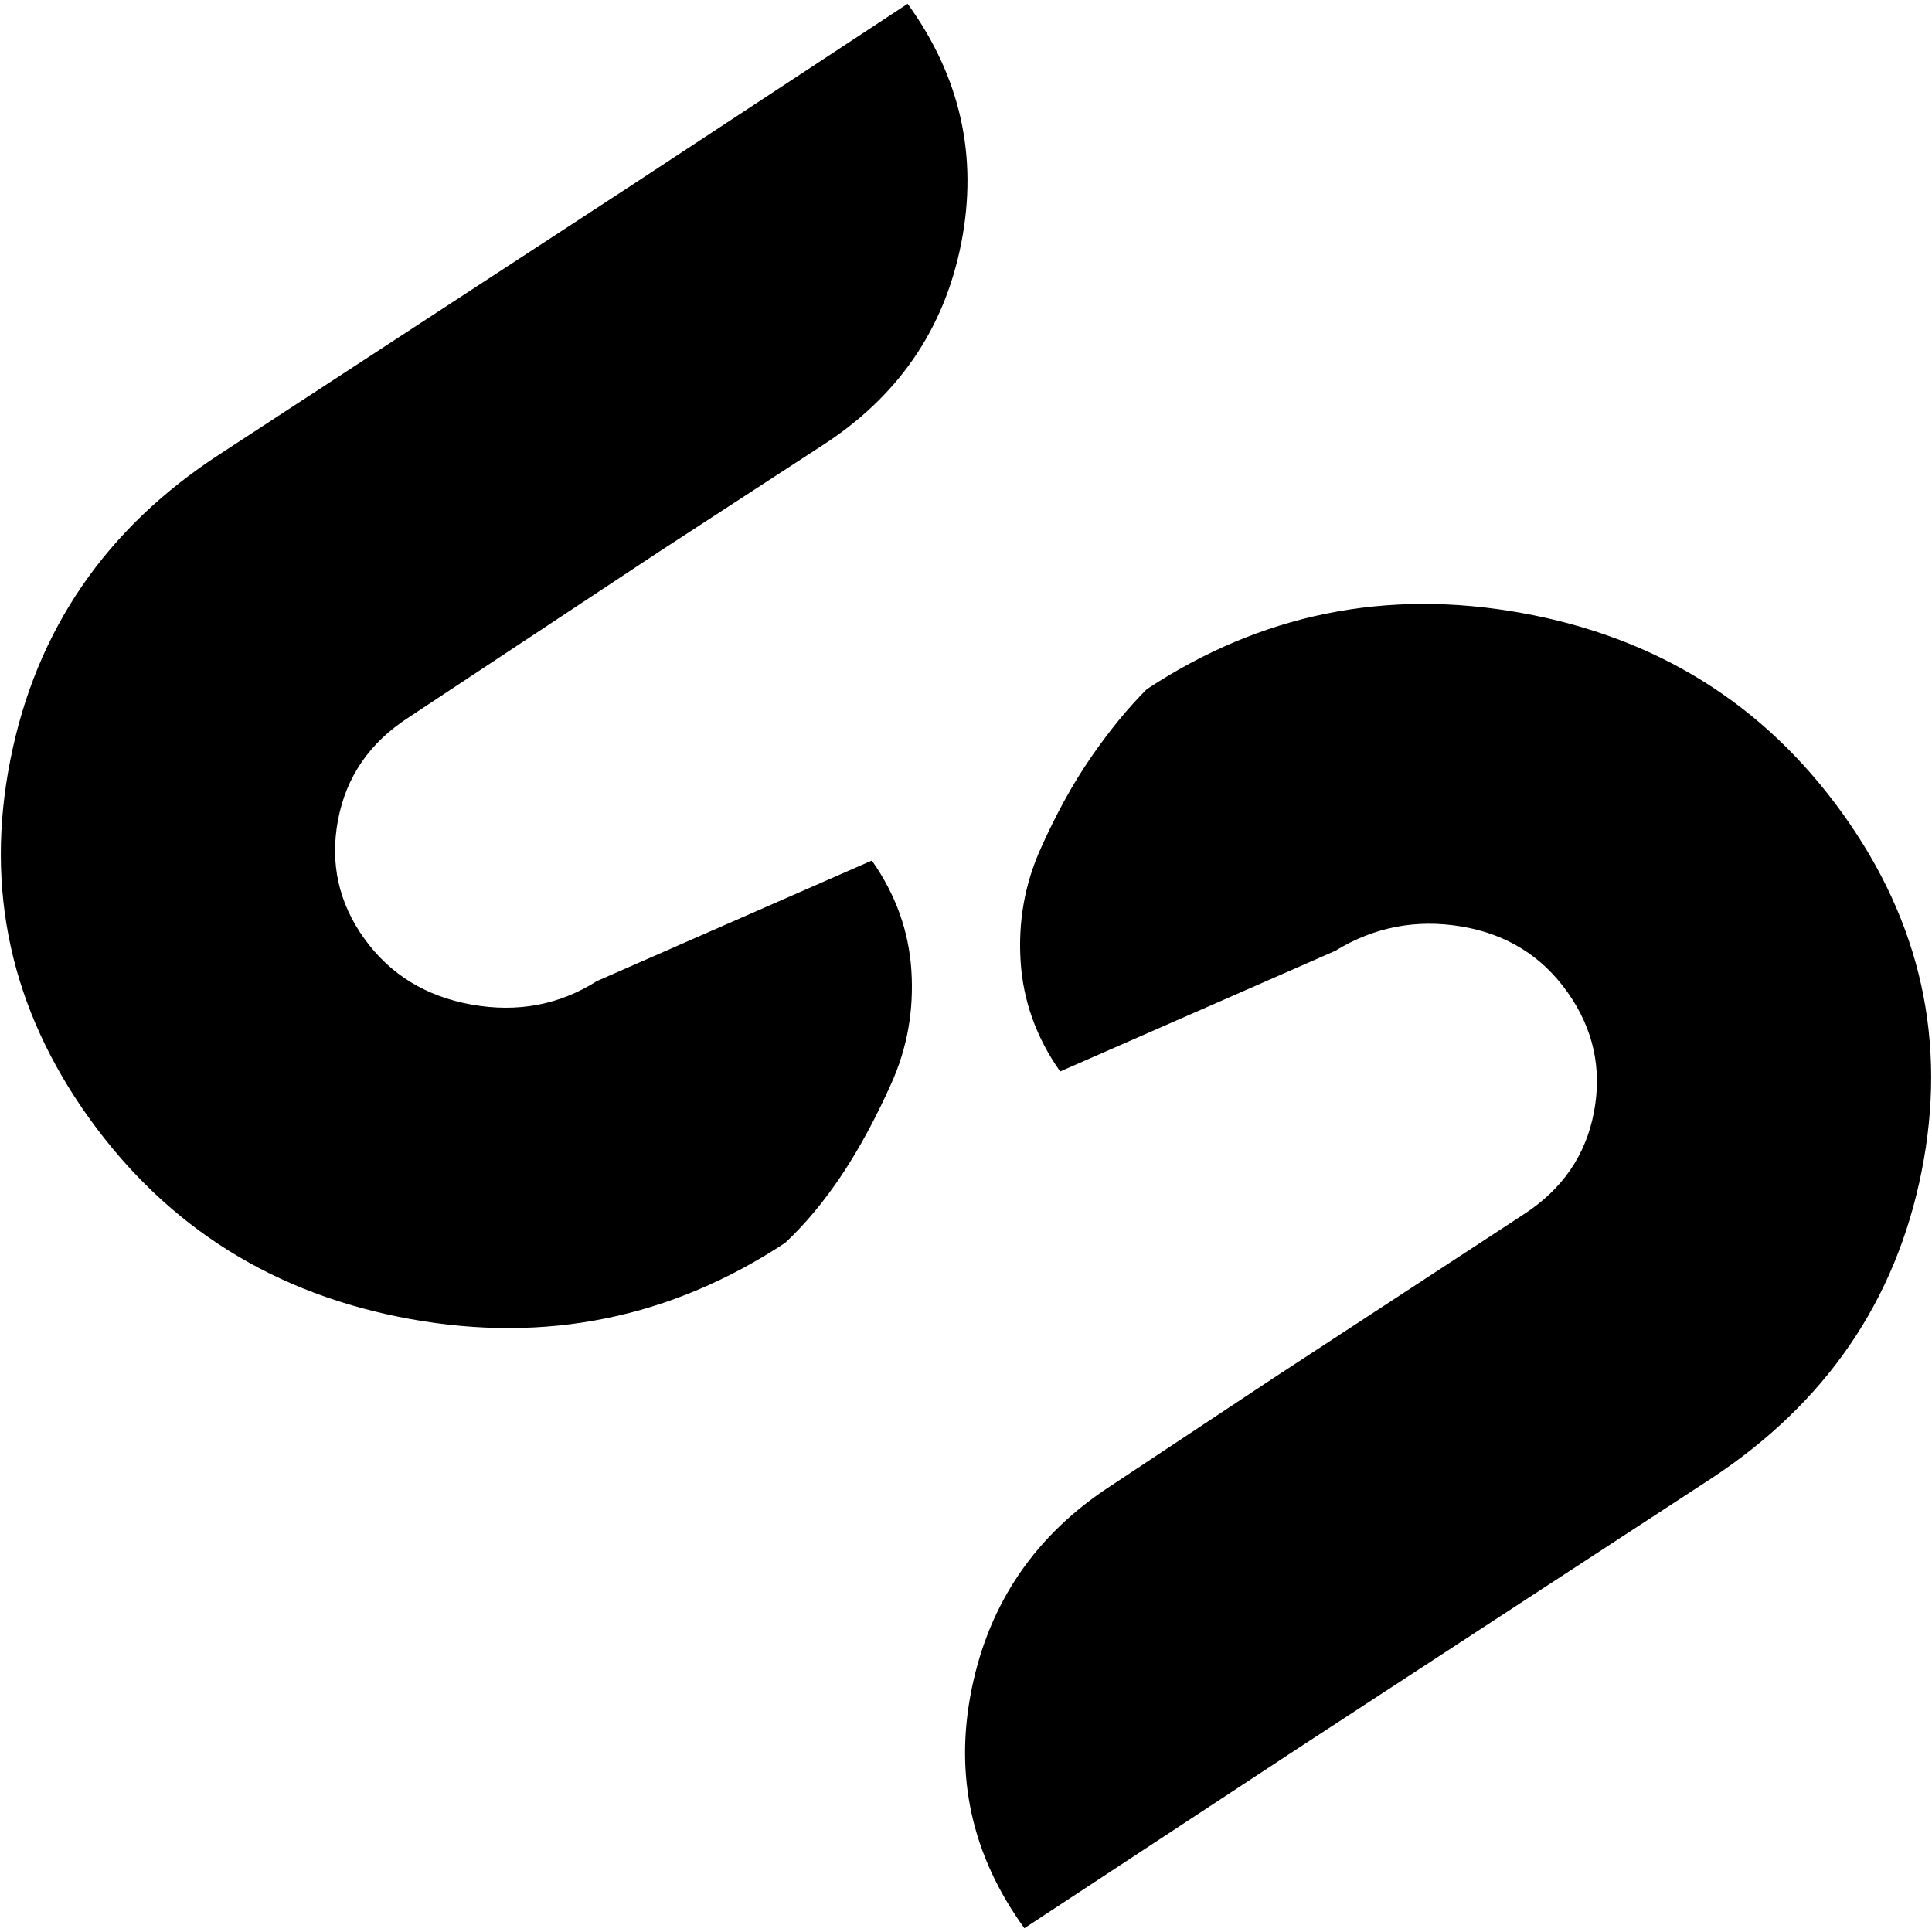 <svg xmlns="http://www.w3.org/2000/svg" width="256" height="256" viewBox="0 0 1026 1022" fill="currentColor"><path fill="currentColor" d="M909 783L690 926l-146 96q-42-58-28-127t74-108l86-57l133-87q31-20 37.5-54.5t-14-63.5t-56.5-35t-67 13l-146 64q-19-27-21-58.5t10.5-59.5t27-49t29.5-36h-1h1q91-60 199-40.5T978.5 430t42 190T909 783zM436 235l-86 56l-133 88q-31 20-37.5 54.5t14 63t57 35T317 519l146-64q19 27 21 58.5T473.5 573T447 622t-30 36q-91 60-199 40.5T47.5 592t-42-190.5T117 239L336 96L482 0q42 58 28.5 127T436 235z"/></svg>